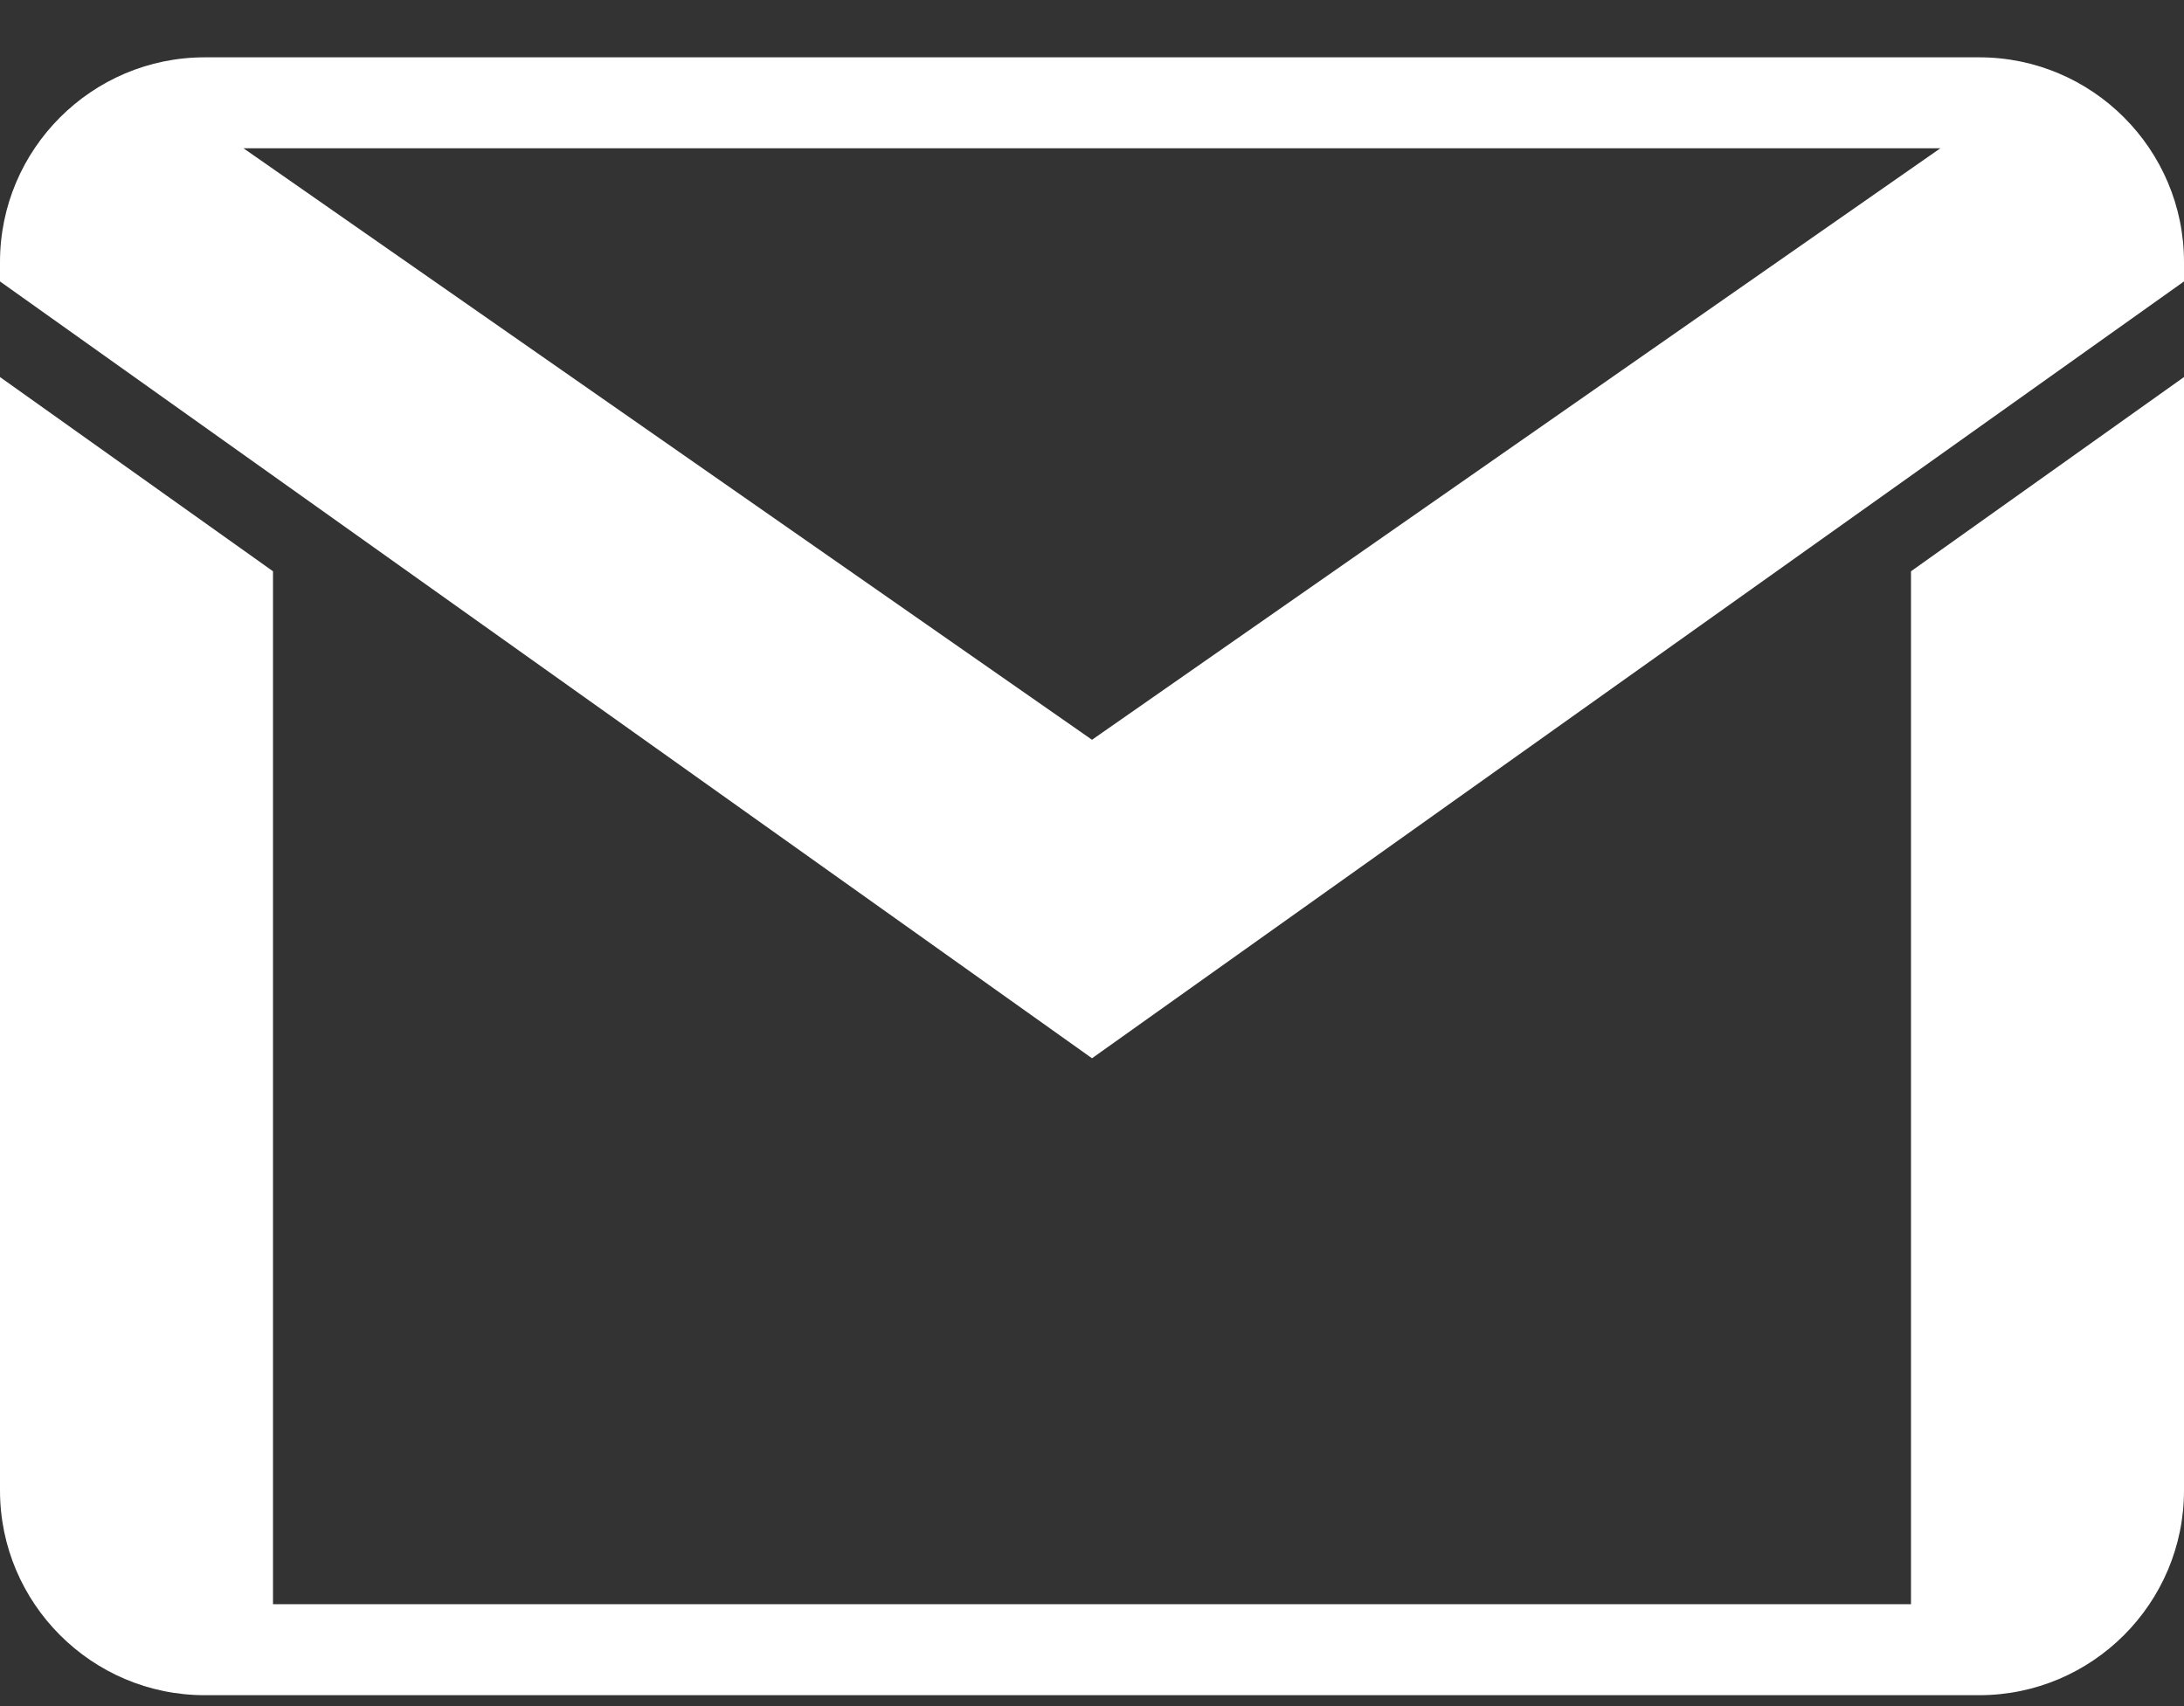<svg width="32" height="25" viewBox="0 0 32 25" fill="none" xmlns="http://www.w3.org/2000/svg">
<rect x="0" y="0" width="32" height="25" fill="#333333" stroke="none"/>
<path d="M3 0.84C1.346 0.84 0 2.186 0 3.84V4.124L16 15.507L32 4.124V3.84C32 2.186 30.654 0.84 29 0.84H3ZM3.568 2.173H28.43L16 10.84L3.568 2.173ZM0 5.525V21.84C0 23.494 1.346 24.84 3 24.84H29C30.654 24.84 32 23.494 32 21.84V5.525L28 8.371V23.507H4V8.371L0 5.525Z" fill="white"/>
</svg>
